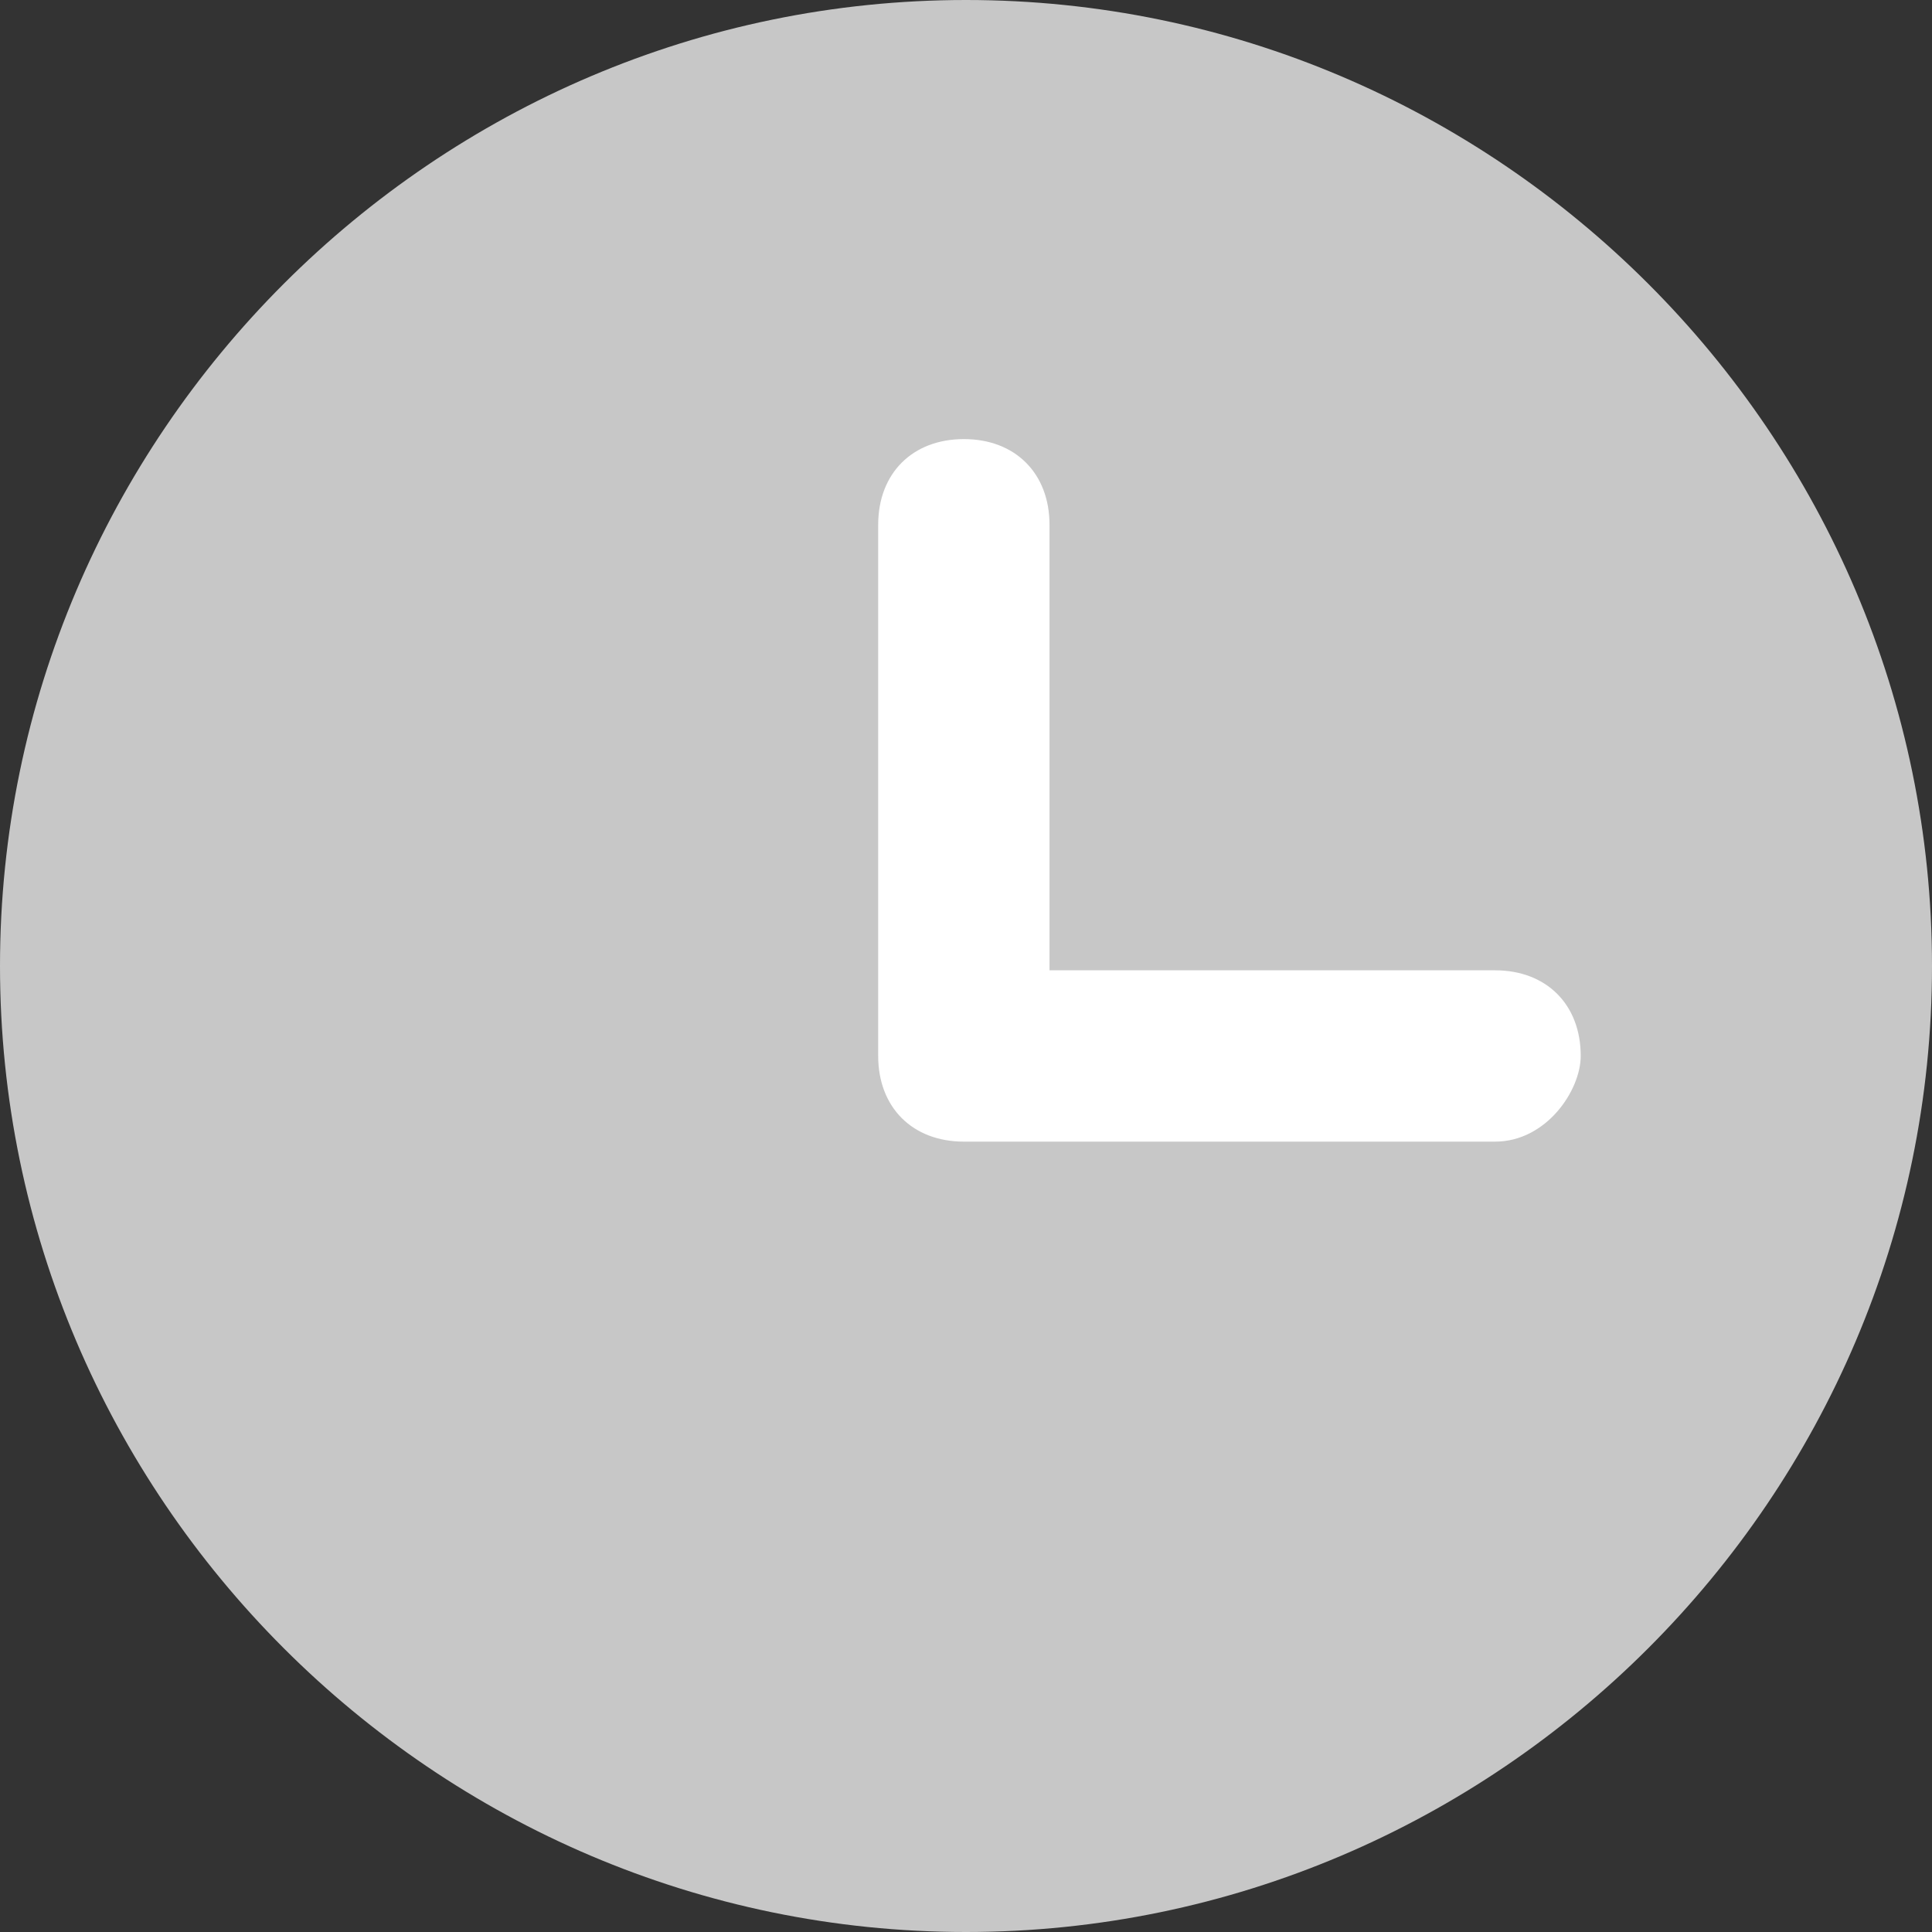 <?xml version="1.0" encoding="UTF-8"?>
<svg width="22px" height="22px" viewBox="0 0 22 22" version="1.1" xmlns="http://www.w3.org/2000/svg" xmlns:xlink="http://www.w3.org/1999/xlink">
    <rect x="0" y="0" width="22" height="22" fill="#333333" stroke="none"/>
    <!-- Generator: Sketch 52.2 (67145) - http://www.bohemiancoding.com/sketch -->
    <title>Group 74</title>
    <desc>Created with Sketch.</desc>
    <g id="Page-1" stroke="none" stroke-width="1" fill="none" fill-rule="evenodd">
        <g id="课程详情-课程介绍" transform="translate(-31, -669)">
            <g id="Group-12" transform="translate(30, 608)">
                <g id="Group-7" transform="translate(0, 60)">
                    <g id="Group-5">
                        <g id="Group-74">
                            <rect id="Rectangle" fill="#FFFFFF" opacity="0" x="0" y="0" width="24" height="24"></rect>
                            <g id="Group-4" transform="translate(1, 1)" fill-rule="nonzero">
                                <path d="M11,0 C4.95,0 0,4.95 0,11 C0,17.05 4.95,22 11,22 C17.05,22 22,17.05 22,11 C22,4.95 17.05,0 11,0" id="Path" fill="#C7C7C7"></path>
                                <path d="M17.024,13 L10.976,13 C10.39,13 10,12.61 10,12.024 L10,5.976 C10,5.39 10.39,5 10.976,5 C11.561,5 11.951,5.39 11.951,5.976 L11.951,11.049 L17.024,11.049 C17.61,11.049 18,11.439 18,12.024 C18,12.415 17.61,13 17.024,13" id="Path" fill="#FFFFFF"></path>
                            </g>
                        </g>
                    </g>
                </g>
            </g>
        </g>
    </g>
</svg>